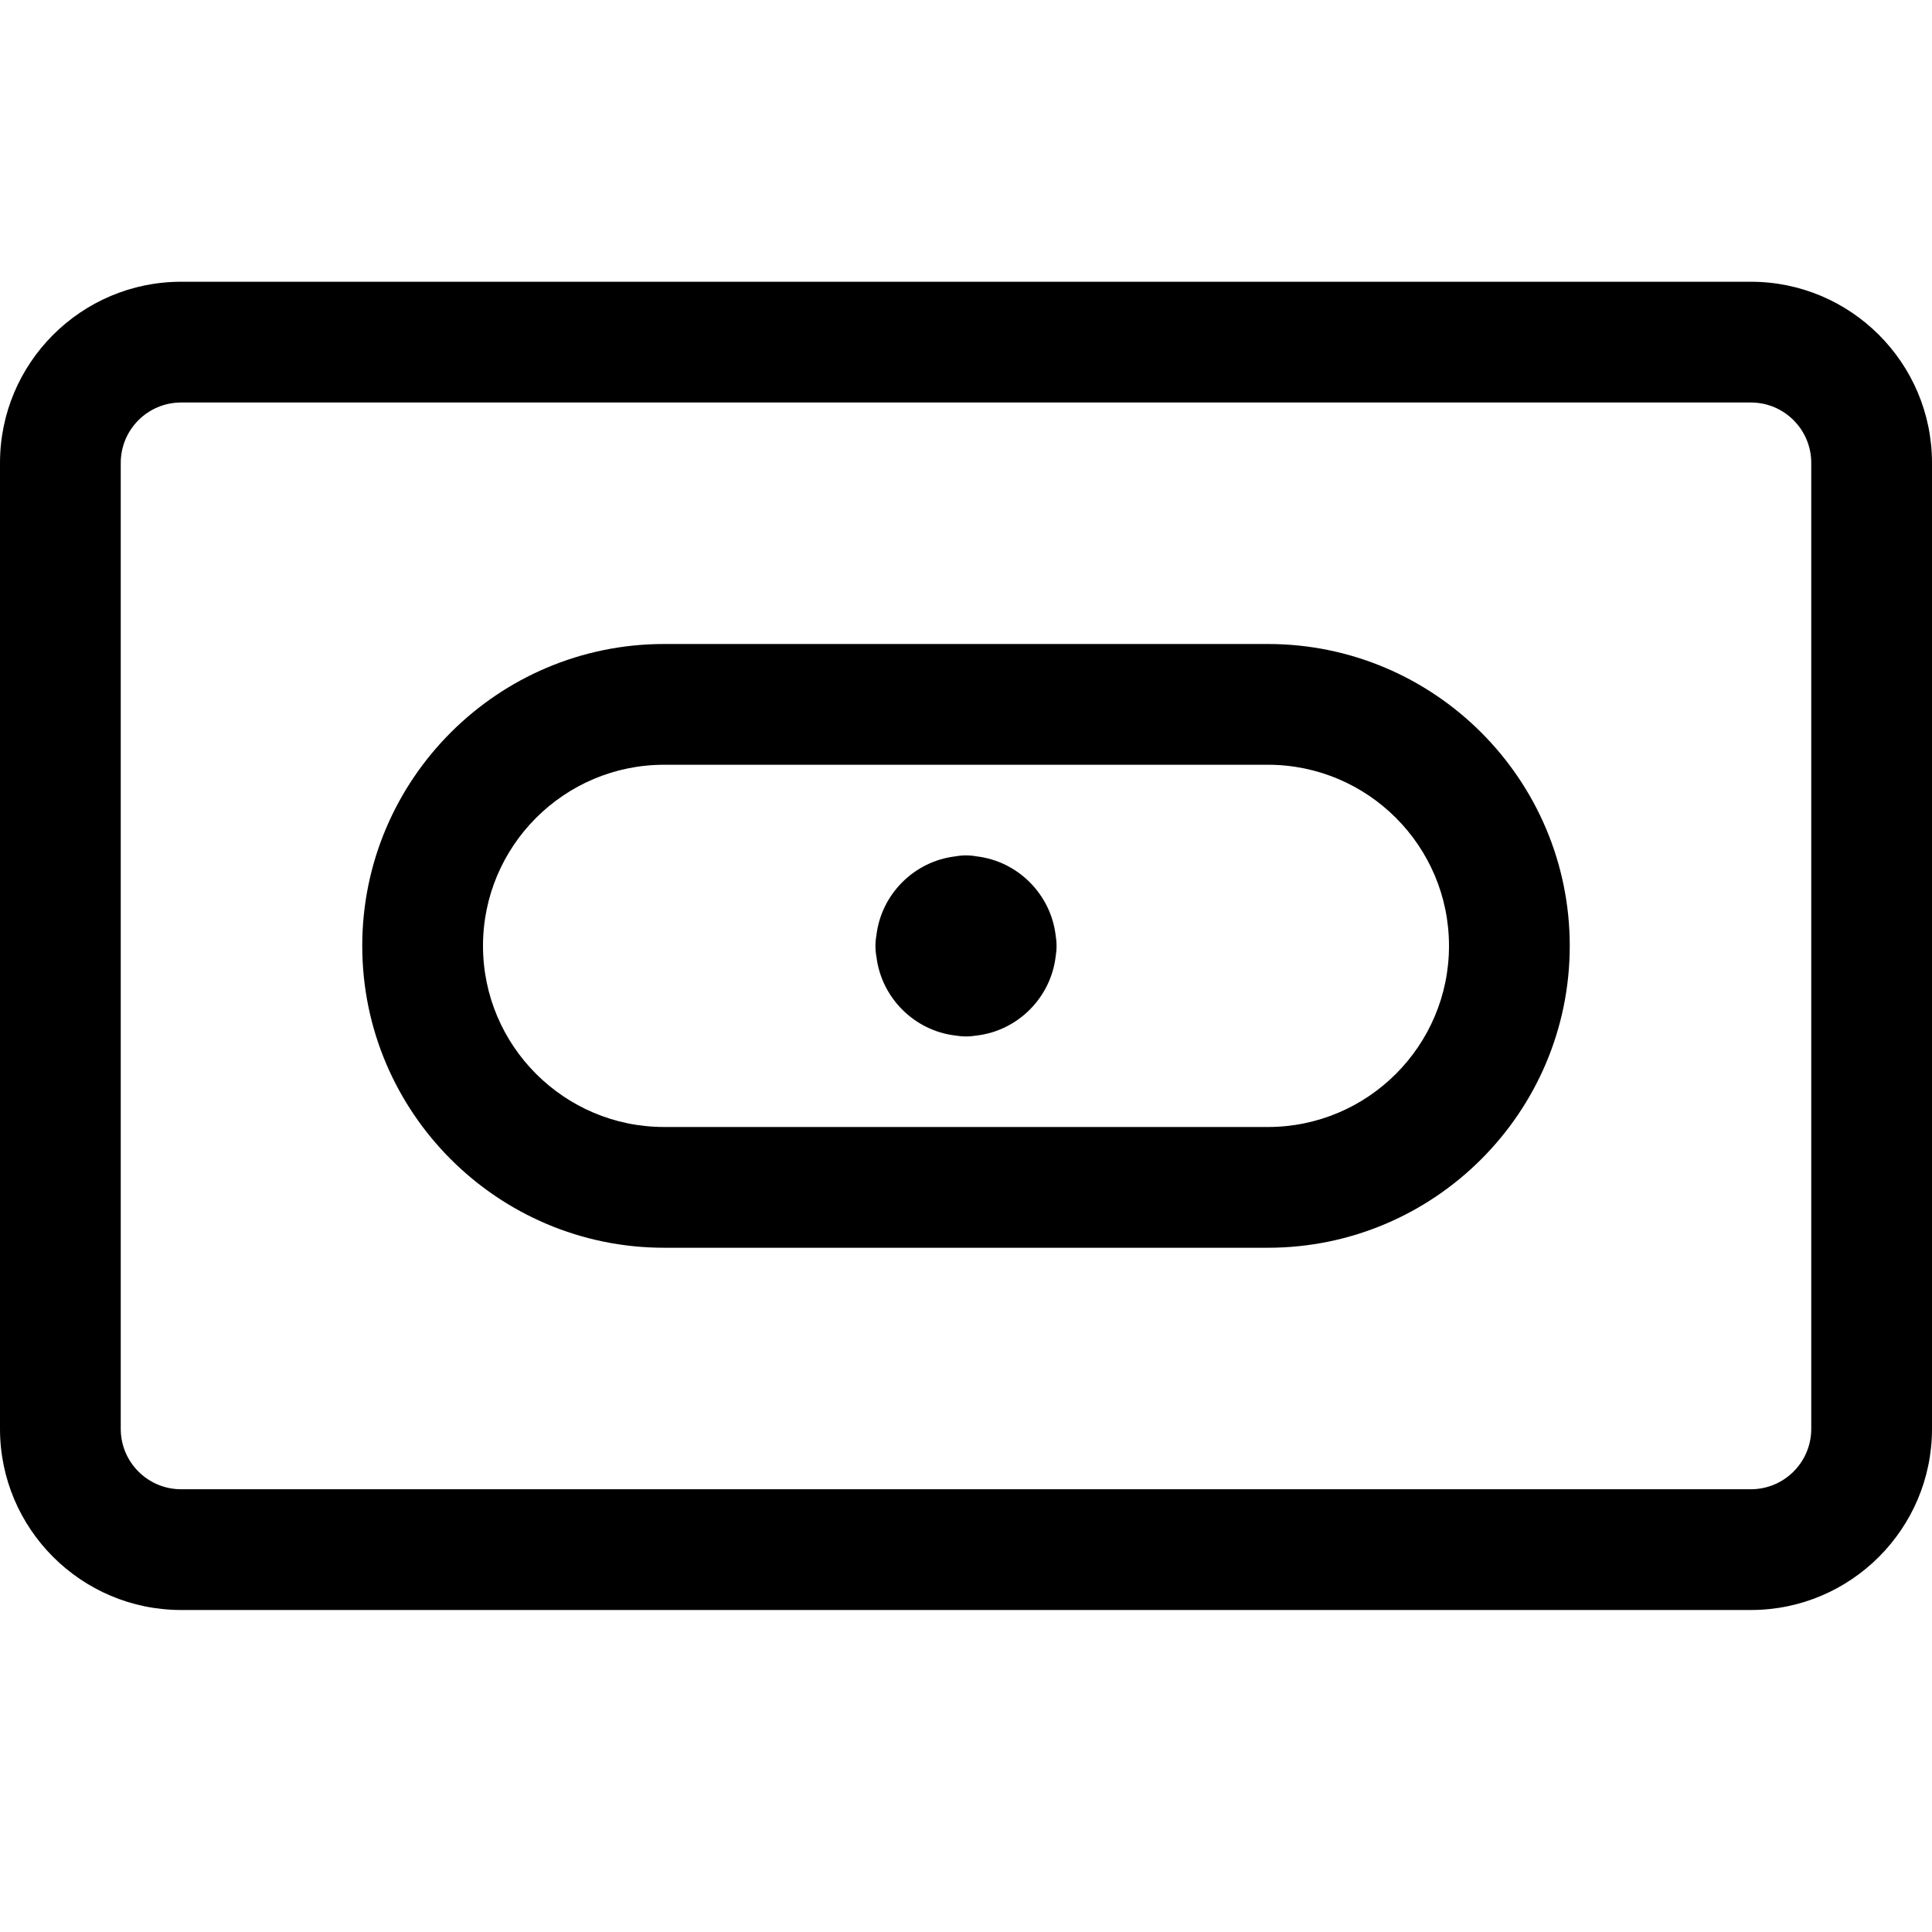 <?xml version="1.0" encoding="utf-8"?>
<!-- Generator: Adobe Illustrator 22.1.0, SVG Export Plug-In . SVG Version: 6.00 Build 0)  -->
<svg version="1.1" id="Layer_1" xmlns="http://www.w3.org/2000/svg" xmlns:xlink="http://www.w3.org/1999/xlink" x="0px" y="0px"
	 viewBox="0 0 24 24" style="enable-background:new 0 0 24 24;" xml:space="preserve">
<title>army-symbol-artillery-1</title>
<g>
	<path d="M2.25,20C1.009,20,0,18.991,0,17.75v-12C0,4.509,1.009,3.5,2.25,3.5h19.5C22.991,3.5,24,4.509,24,5.75v12
		c0,1.241-1.009,2.25-2.25,2.25H2.25z M2.25,5C1.836,5,1.5,5.336,1.5,5.75v12c0,0.414,0.336,0.75,0.75,0.75h19.5
		c0.414,0,0.75-0.336,0.75-0.75v-12C22.5,5.336,22.164,5,21.75,5H2.25z"/>
	<path d="M8.25,15.5c-2.068,0-3.75-1.682-3.75-3.75C4.5,9.682,6.182,8,8.25,8h7.5c2.068,0,3.75,1.682,3.75,3.75
		c0,2.068-1.682,3.75-3.75,3.75H8.25z M8.25,9.5C7.009,9.5,6,10.509,6,11.75C6,12.991,7.009,14,8.25,14h7.5
		c1.241,0,2.25-1.009,2.25-2.25c0-1.241-1.009-2.25-2.25-2.25H8.25z"/>
	<path d="M12,12.875c-0.044,0-0.088-0.004-0.13-0.011c-0.513-0.06-0.922-0.47-0.983-0.982c-0.008-0.043-0.012-0.087-0.012-0.131
		s0.004-0.088,0.012-0.131c0.06-0.513,0.47-0.922,0.982-0.982c0.043-0.008,0.087-0.012,0.131-0.012s0.088,0.004,0.131,0.012
		c0.513,0.06,0.922,0.47,0.983,0.983c0.007,0.042,0.011,0.086,0.011,0.13s-0.004,0.088-0.011,0.13
		c-0.061,0.513-0.47,0.923-0.983,0.983C12.088,12.871,12.044,12.875,12,12.875z"/>
</g>
</svg>
